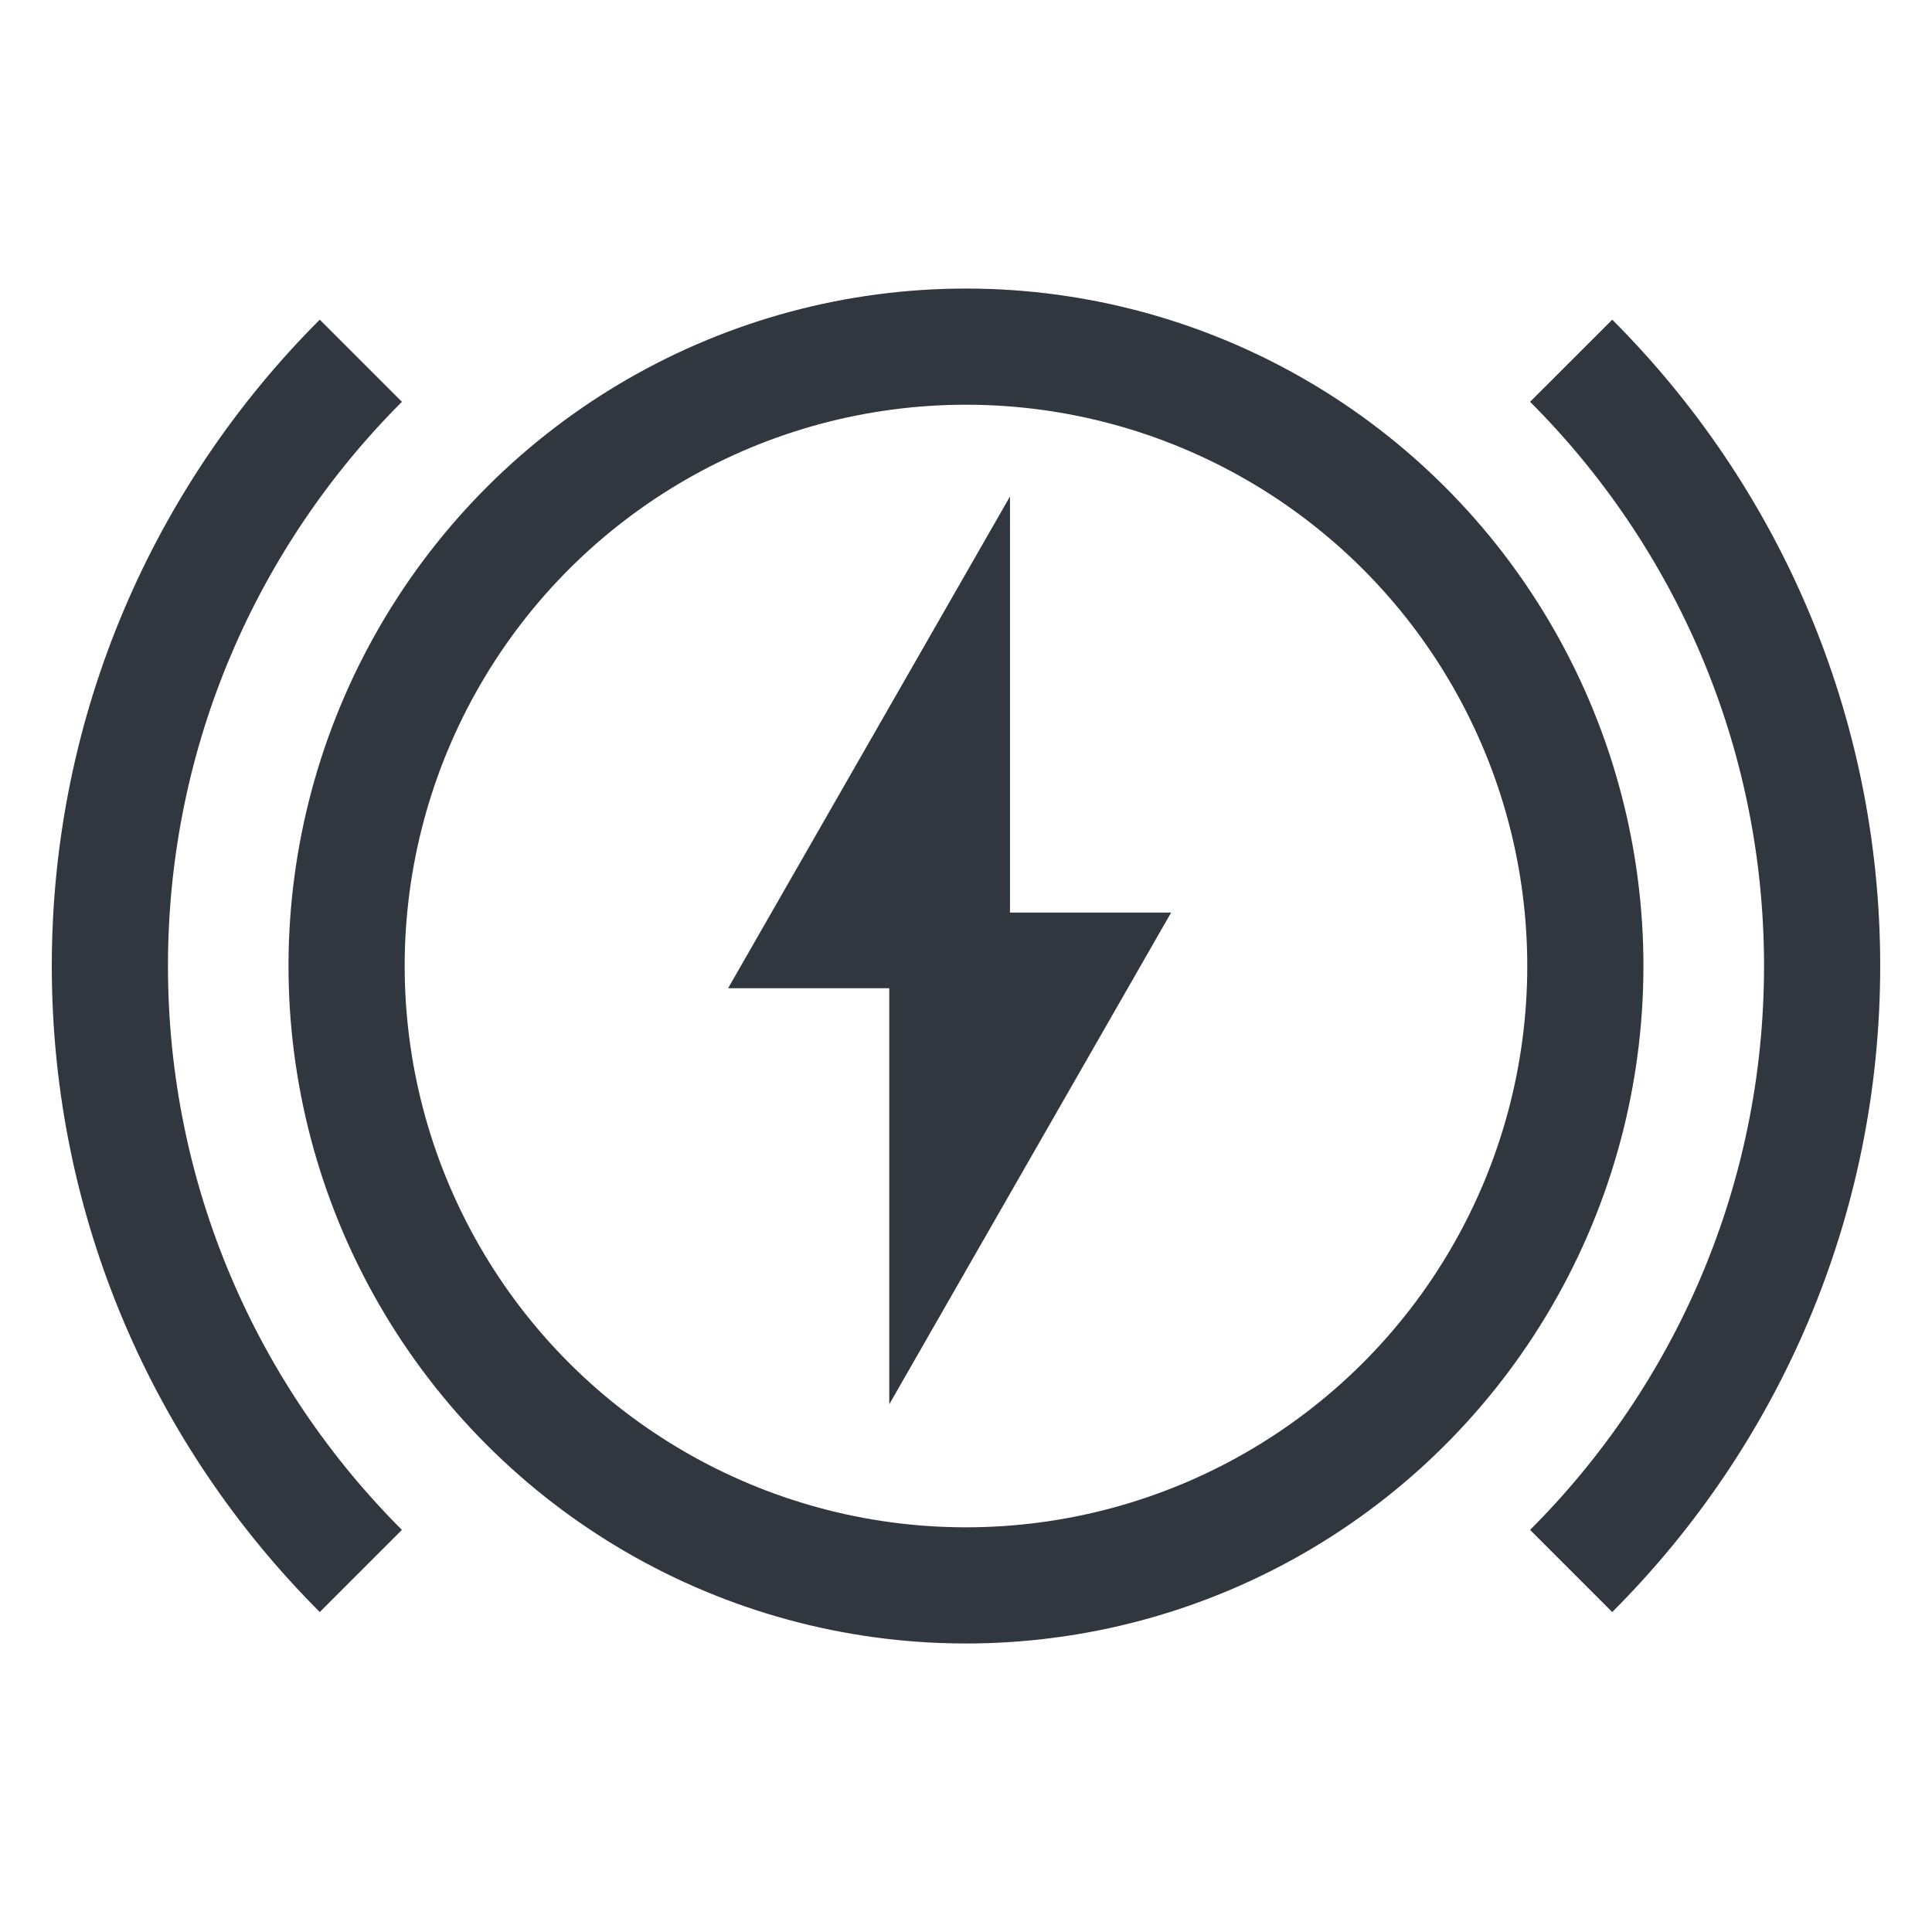 <?xml version="1.0" encoding="UTF-8"?><svg id="uuid-4576ca4a-84b0-4ce6-9dc0-d38d030ceef3" xmlns="http://www.w3.org/2000/svg" width="39" height="39" viewBox="0 0 39 39"><path d="m31.716,31.712c3.13-3.13,5.066-7.448,5.066-12.212s-1.936-9.088-5.066-12.218" style="fill:none; stroke:#30373e; stroke-miterlimit:10; stroke-width:2.345px;"/><path d="m7.284,7.282c-3.13,3.13-5.066,7.454-5.066,12.218,0,4.764,1.936,9.082,5.066,12.212" style="fill:none; stroke:#30373e; stroke-miterlimit:10; stroke-width:2.345px;"/><circle cx="19.5" cy="19.5" r="12.503" transform="translate(-7.237 12.743) rotate(-30.816)" style="fill:none; stroke:#30373e; stroke-miterlimit:10; stroke-width:2.345px;"/><path d="m17.951,28.347v-9.926h5.69l-5.69,9.926Z" style="fill:#30373e; stroke-width:0px;"/><path d="m20.388,10.022v9.926h-5.69l5.69-9.926Z" style="fill:#30373e; stroke-width:0px;"/></svg>